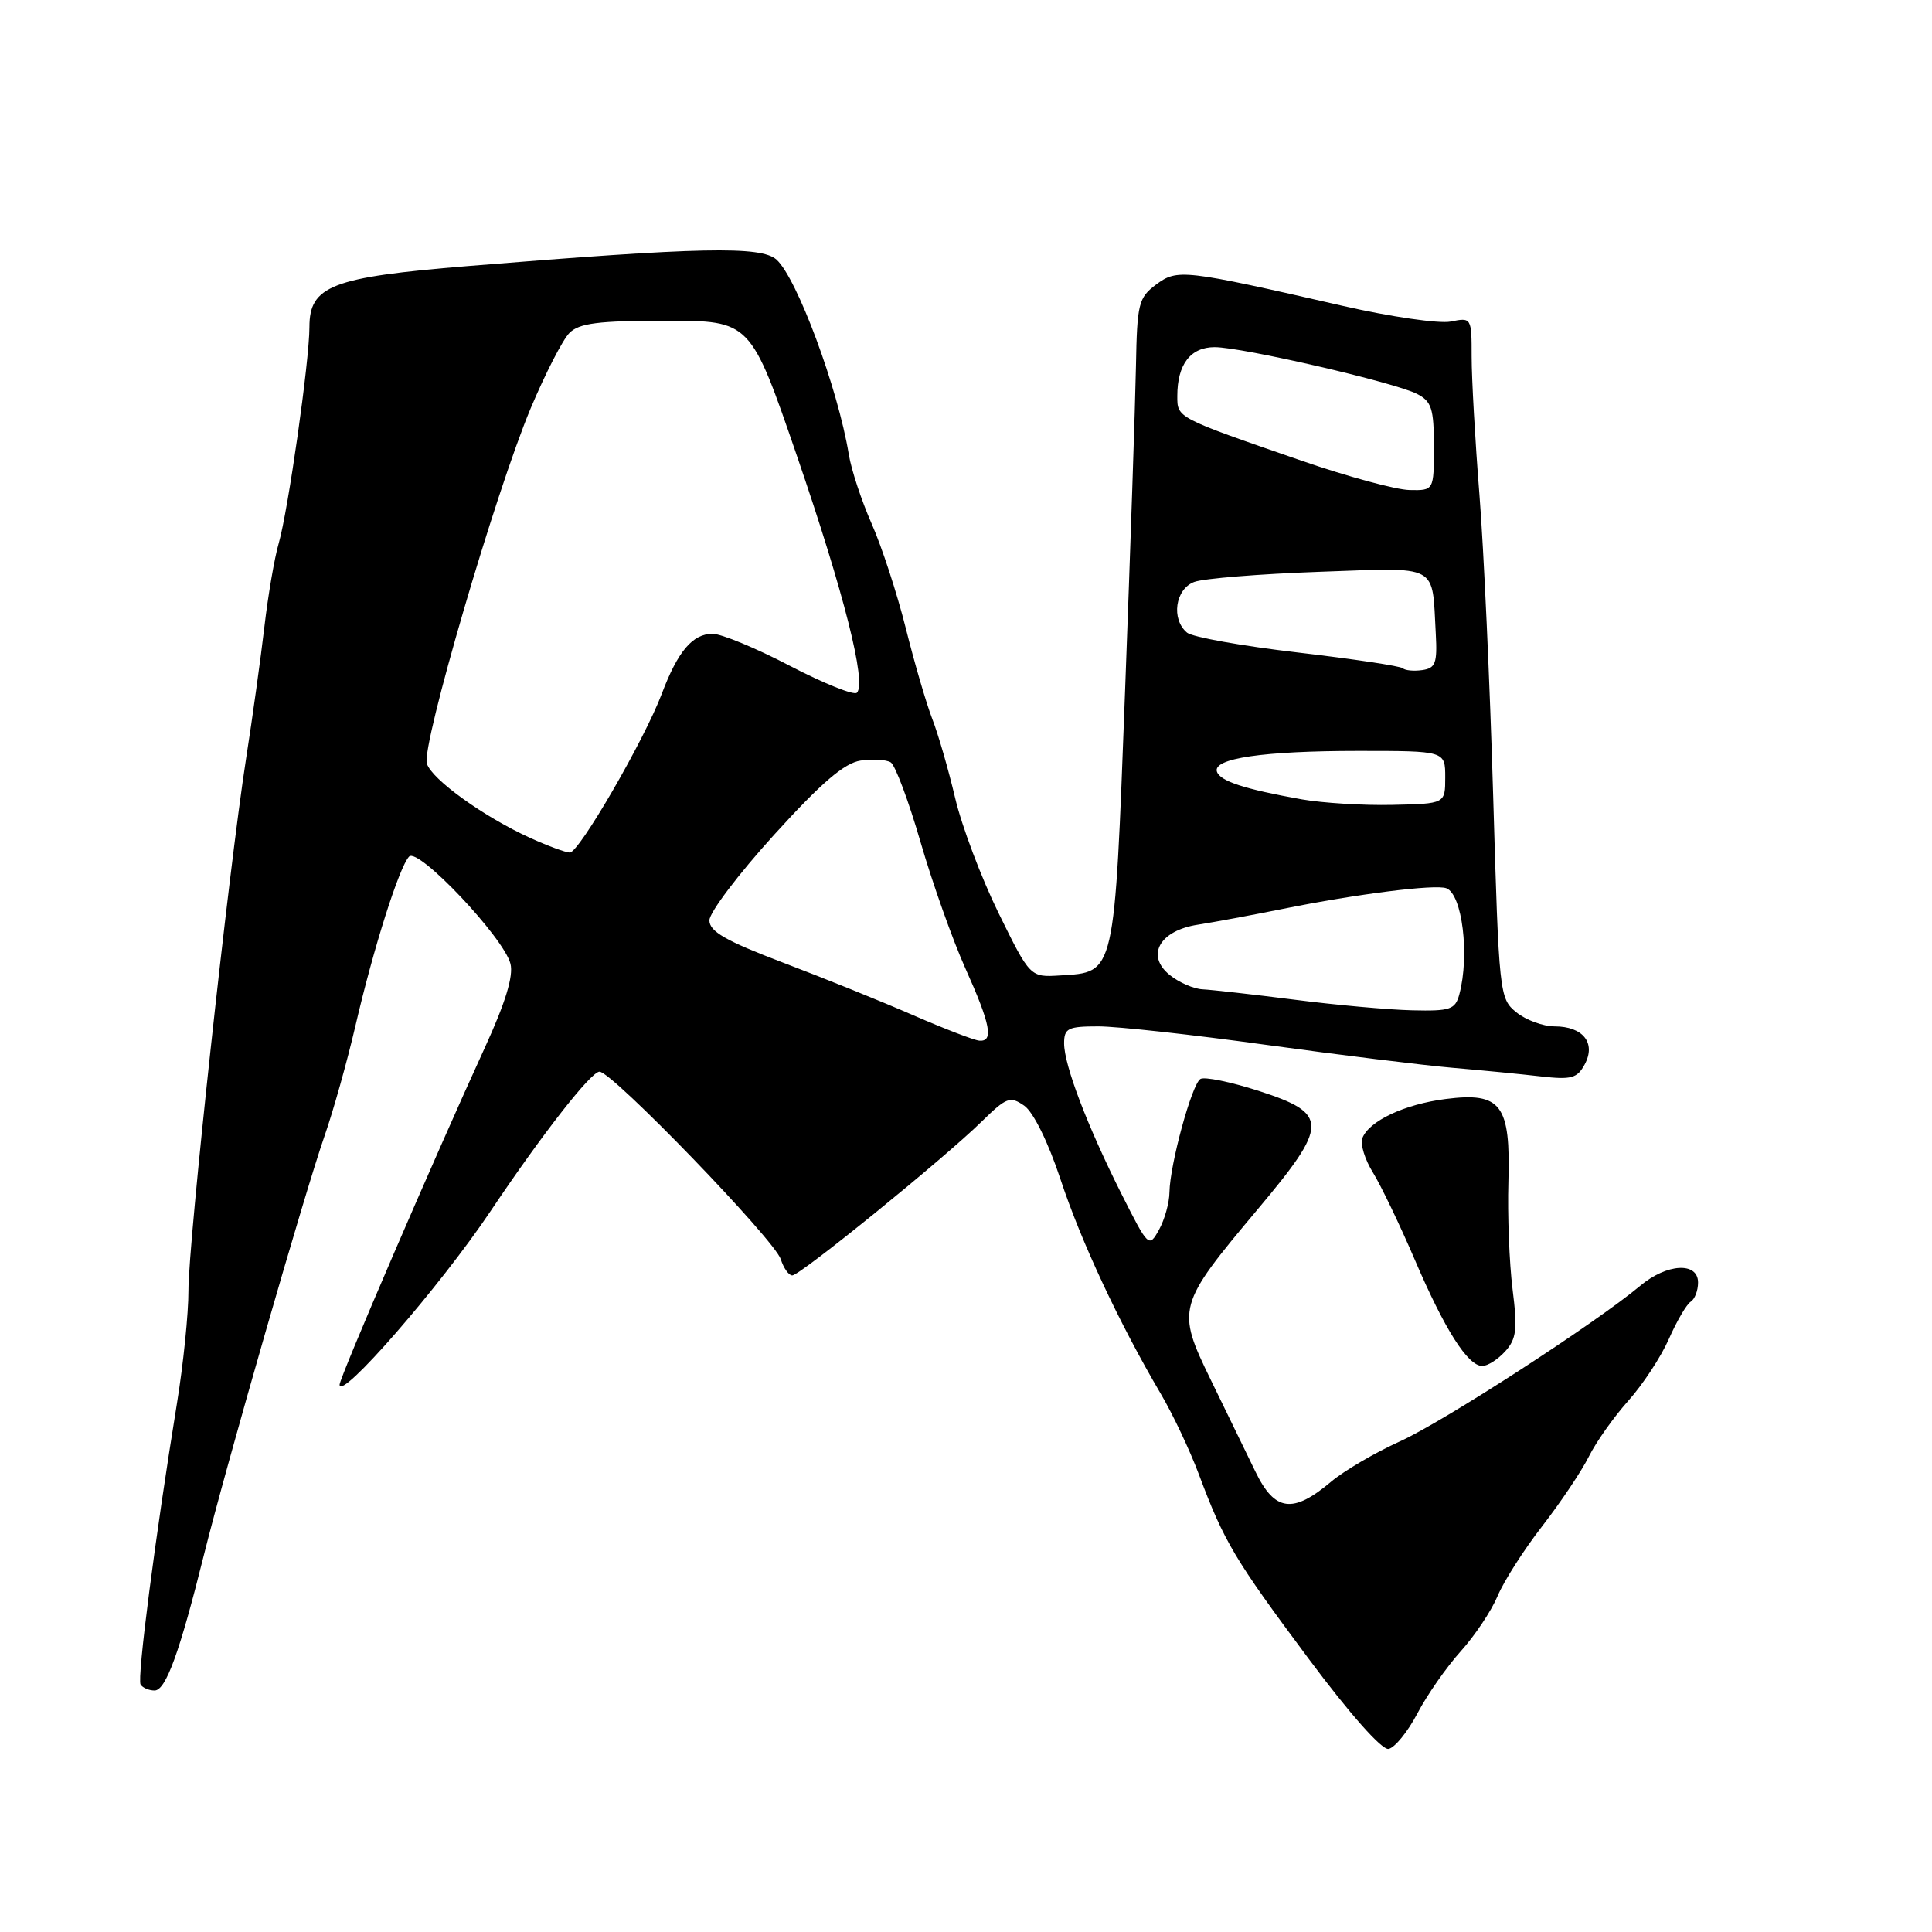<?xml version="1.0" encoding="UTF-8" standalone="no"?>
<!DOCTYPE svg PUBLIC "-//W3C//DTD SVG 1.1//EN" "http://www.w3.org/Graphics/SVG/1.1/DTD/svg11.dtd" >
<svg xmlns="http://www.w3.org/2000/svg" xmlns:xlink="http://www.w3.org/1999/xlink" version="1.1" viewBox="0 0 256 256">
 <g >
 <path fill="currentColor"
d=" M 187.81 227.04 C 189.09 224.59 191.67 220.90 193.54 218.82 C 195.42 216.74 197.62 213.44 198.44 211.48 C 199.26 209.52 201.92 205.35 204.36 202.21 C 206.79 199.07 209.57 194.93 210.53 193.00 C 211.49 191.07 213.84 187.76 215.75 185.62 C 217.66 183.49 220.09 179.80 221.14 177.41 C 222.19 175.03 223.49 172.81 224.03 172.48 C 224.56 172.15 225.00 171.01 225.00 169.94 C 225.00 167.18 220.86 167.41 217.33 170.38 C 211.45 175.31 191.26 188.39 185.50 190.99 C 182.20 192.48 178.09 194.89 176.37 196.34 C 171.31 200.61 168.91 200.29 166.35 195.00 C 165.15 192.53 162.48 187.05 160.43 182.83 C 155.85 173.43 155.99 172.94 166.59 160.31 C 176.11 148.98 176.13 147.57 166.76 144.54 C 163.06 143.35 159.59 142.64 159.06 142.97 C 157.92 143.67 155.02 154.30 154.96 157.96 C 154.95 159.36 154.32 161.60 153.58 162.94 C 152.24 165.35 152.17 165.28 148.63 158.26 C 144.09 149.24 141.00 141.14 141.00 138.25 C 141.00 136.25 141.50 136.00 145.54 136.00 C 148.04 136.00 158.05 137.10 167.79 138.45 C 177.53 139.79 188.65 141.16 192.50 141.49 C 196.35 141.82 201.60 142.33 204.17 142.63 C 208.23 143.09 208.99 142.88 209.99 141.02 C 211.50 138.19 209.75 136.00 205.99 136.00 C 204.47 136.00 202.19 135.16 200.93 134.14 C 198.68 132.32 198.62 131.77 197.85 105.39 C 197.42 90.60 196.60 72.65 196.03 65.50 C 195.46 58.35 195.00 50.15 195.00 47.28 C 195.00 42.09 194.98 42.05 192.22 42.61 C 190.69 42.91 184.27 41.98 177.97 40.54 C 156.77 35.69 156.01 35.61 153.18 37.71 C 150.86 39.45 150.67 40.23 150.52 48.54 C 150.43 53.47 149.78 72.80 149.08 91.50 C 147.65 129.52 147.81 128.80 140.47 129.25 C 136.50 129.50 136.50 129.50 132.32 121.00 C 130.03 116.33 127.43 109.45 126.56 105.73 C 125.68 102.00 124.32 97.28 123.52 95.23 C 122.73 93.18 121.15 87.77 120.01 83.20 C 118.87 78.64 116.84 72.44 115.51 69.42 C 114.17 66.39 112.80 62.25 112.47 60.21 C 111.03 51.46 105.61 36.87 102.90 34.41 C 100.86 32.57 92.78 32.74 61.93 35.26 C 43.96 36.73 41.00 37.87 41.00 43.35 C 41.00 47.84 38.18 67.68 36.93 72.00 C 36.37 73.92 35.52 78.88 35.04 83.00 C 34.56 87.12 33.47 95.00 32.61 100.50 C 30.28 115.50 24.95 164.71 24.97 171.00 C 24.98 174.03 24.29 180.78 23.44 186.00 C 20.57 203.63 18.14 222.41 18.63 223.21 C 18.90 223.64 19.73 224.00 20.48 224.00 C 21.97 224.00 23.79 219.00 27.03 206.00 C 29.91 194.42 40.43 157.88 43.01 150.50 C 44.16 147.20 45.99 140.68 47.08 136.00 C 49.48 125.64 52.91 114.85 54.21 113.50 C 55.42 112.25 66.78 124.26 67.64 127.71 C 68.05 129.34 66.96 132.89 64.25 138.80 C 57.57 153.37 45.00 182.54 45.00 183.47 C 45.00 185.76 58.30 170.48 64.99 160.50 C 71.84 150.28 78.31 142.00 79.44 142.00 C 81.11 142.00 102.64 164.29 103.46 166.86 C 103.83 168.04 104.52 169.00 104.98 169.00 C 106.02 169.00 125.08 153.52 130.09 148.60 C 133.38 145.38 133.85 145.21 135.73 146.52 C 136.93 147.37 138.89 151.34 140.51 156.23 C 143.25 164.53 148.32 175.36 153.77 184.62 C 155.38 187.34 157.67 192.18 158.86 195.37 C 162.21 204.31 163.58 206.61 173.37 219.75 C 178.87 227.13 183.09 231.89 183.99 231.74 C 184.81 231.59 186.53 229.48 187.81 227.04 Z  M 199.45 179.06 C 200.94 177.41 201.09 176.14 200.42 170.81 C 199.99 167.34 199.74 160.96 199.87 156.64 C 200.17 146.35 198.92 144.69 191.58 145.62 C 186.12 146.31 181.40 148.53 180.52 150.81 C 180.22 151.59 180.85 153.65 181.93 155.38 C 183.00 157.12 185.48 162.29 187.45 166.88 C 191.42 176.16 194.49 181.00 196.41 181.00 C 197.12 181.00 198.48 180.13 199.45 179.06 Z  M 121.00 134.52 C 116.88 132.72 109.11 129.58 103.75 127.55 C 96.15 124.66 94.00 123.43 94.00 121.95 C 94.00 120.91 97.85 115.82 102.56 110.63 C 108.86 103.69 111.89 101.10 114.04 100.78 C 115.64 100.55 117.44 100.65 118.03 101.02 C 118.62 101.38 120.40 106.14 121.98 111.59 C 123.56 117.04 126.24 124.58 127.93 128.34 C 131.26 135.75 131.70 138.06 129.75 137.89 C 129.06 137.83 125.12 136.31 121.00 134.52 Z  M 171.50 132.46 C 166.00 131.76 160.54 131.15 159.36 131.09 C 158.18 131.04 156.21 130.18 154.98 129.18 C 151.79 126.60 153.66 123.29 158.76 122.52 C 160.82 122.20 165.88 121.26 170.00 120.43 C 179.75 118.46 190.20 117.14 191.65 117.70 C 193.76 118.50 194.75 126.59 193.37 131.75 C 192.83 133.77 192.18 133.99 187.13 133.87 C 184.04 133.80 177.00 133.17 171.50 132.46 Z  M 70.25 111.03 C 64.12 108.24 57.23 103.29 56.56 101.18 C 55.82 98.86 65.67 65.19 70.31 54.12 C 72.25 49.51 74.56 45.01 75.45 44.12 C 76.75 42.82 79.27 42.50 88.26 42.50 C 99.45 42.50 99.45 42.50 105.63 60.50 C 111.83 78.58 114.85 90.49 113.54 91.79 C 113.16 92.17 109.17 90.57 104.67 88.23 C 100.18 85.88 95.56 83.97 94.40 83.98 C 91.76 84.00 89.81 86.31 87.69 91.93 C 85.38 98.05 76.72 113.00 75.50 112.97 C 74.95 112.96 72.59 112.09 70.25 111.03 Z  M 172.50 105.92 C 164.92 104.57 161.67 103.51 161.25 102.25 C 160.66 100.49 167.38 99.50 180.00 99.50 C 191.50 99.50 191.50 99.50 191.50 103.00 C 191.50 106.50 191.50 106.50 184.50 106.65 C 180.65 106.74 175.25 106.40 172.50 105.92 Z  M 185.88 88.55 C 185.59 88.26 179.33 87.32 171.97 86.46 C 164.61 85.60 158.00 84.42 157.29 83.83 C 155.15 82.05 155.72 78.05 158.25 77.11 C 159.49 76.65 166.92 76.05 174.77 75.77 C 190.91 75.21 189.72 74.57 190.25 84.00 C 190.46 87.87 190.21 88.54 188.46 88.79 C 187.34 88.95 186.18 88.84 185.88 88.55 Z  M 172.50 61.06 C 155.81 55.29 156.00 55.39 156.00 52.46 C 156.00 48.28 157.75 46.00 160.95 46.00 C 164.59 46.00 184.76 50.66 187.75 52.19 C 189.69 53.18 190.00 54.13 190.00 59.17 C 190.00 65.00 190.00 65.00 186.75 64.93 C 184.96 64.89 178.55 63.15 172.50 61.06 Z "/>
</g>
</svg>